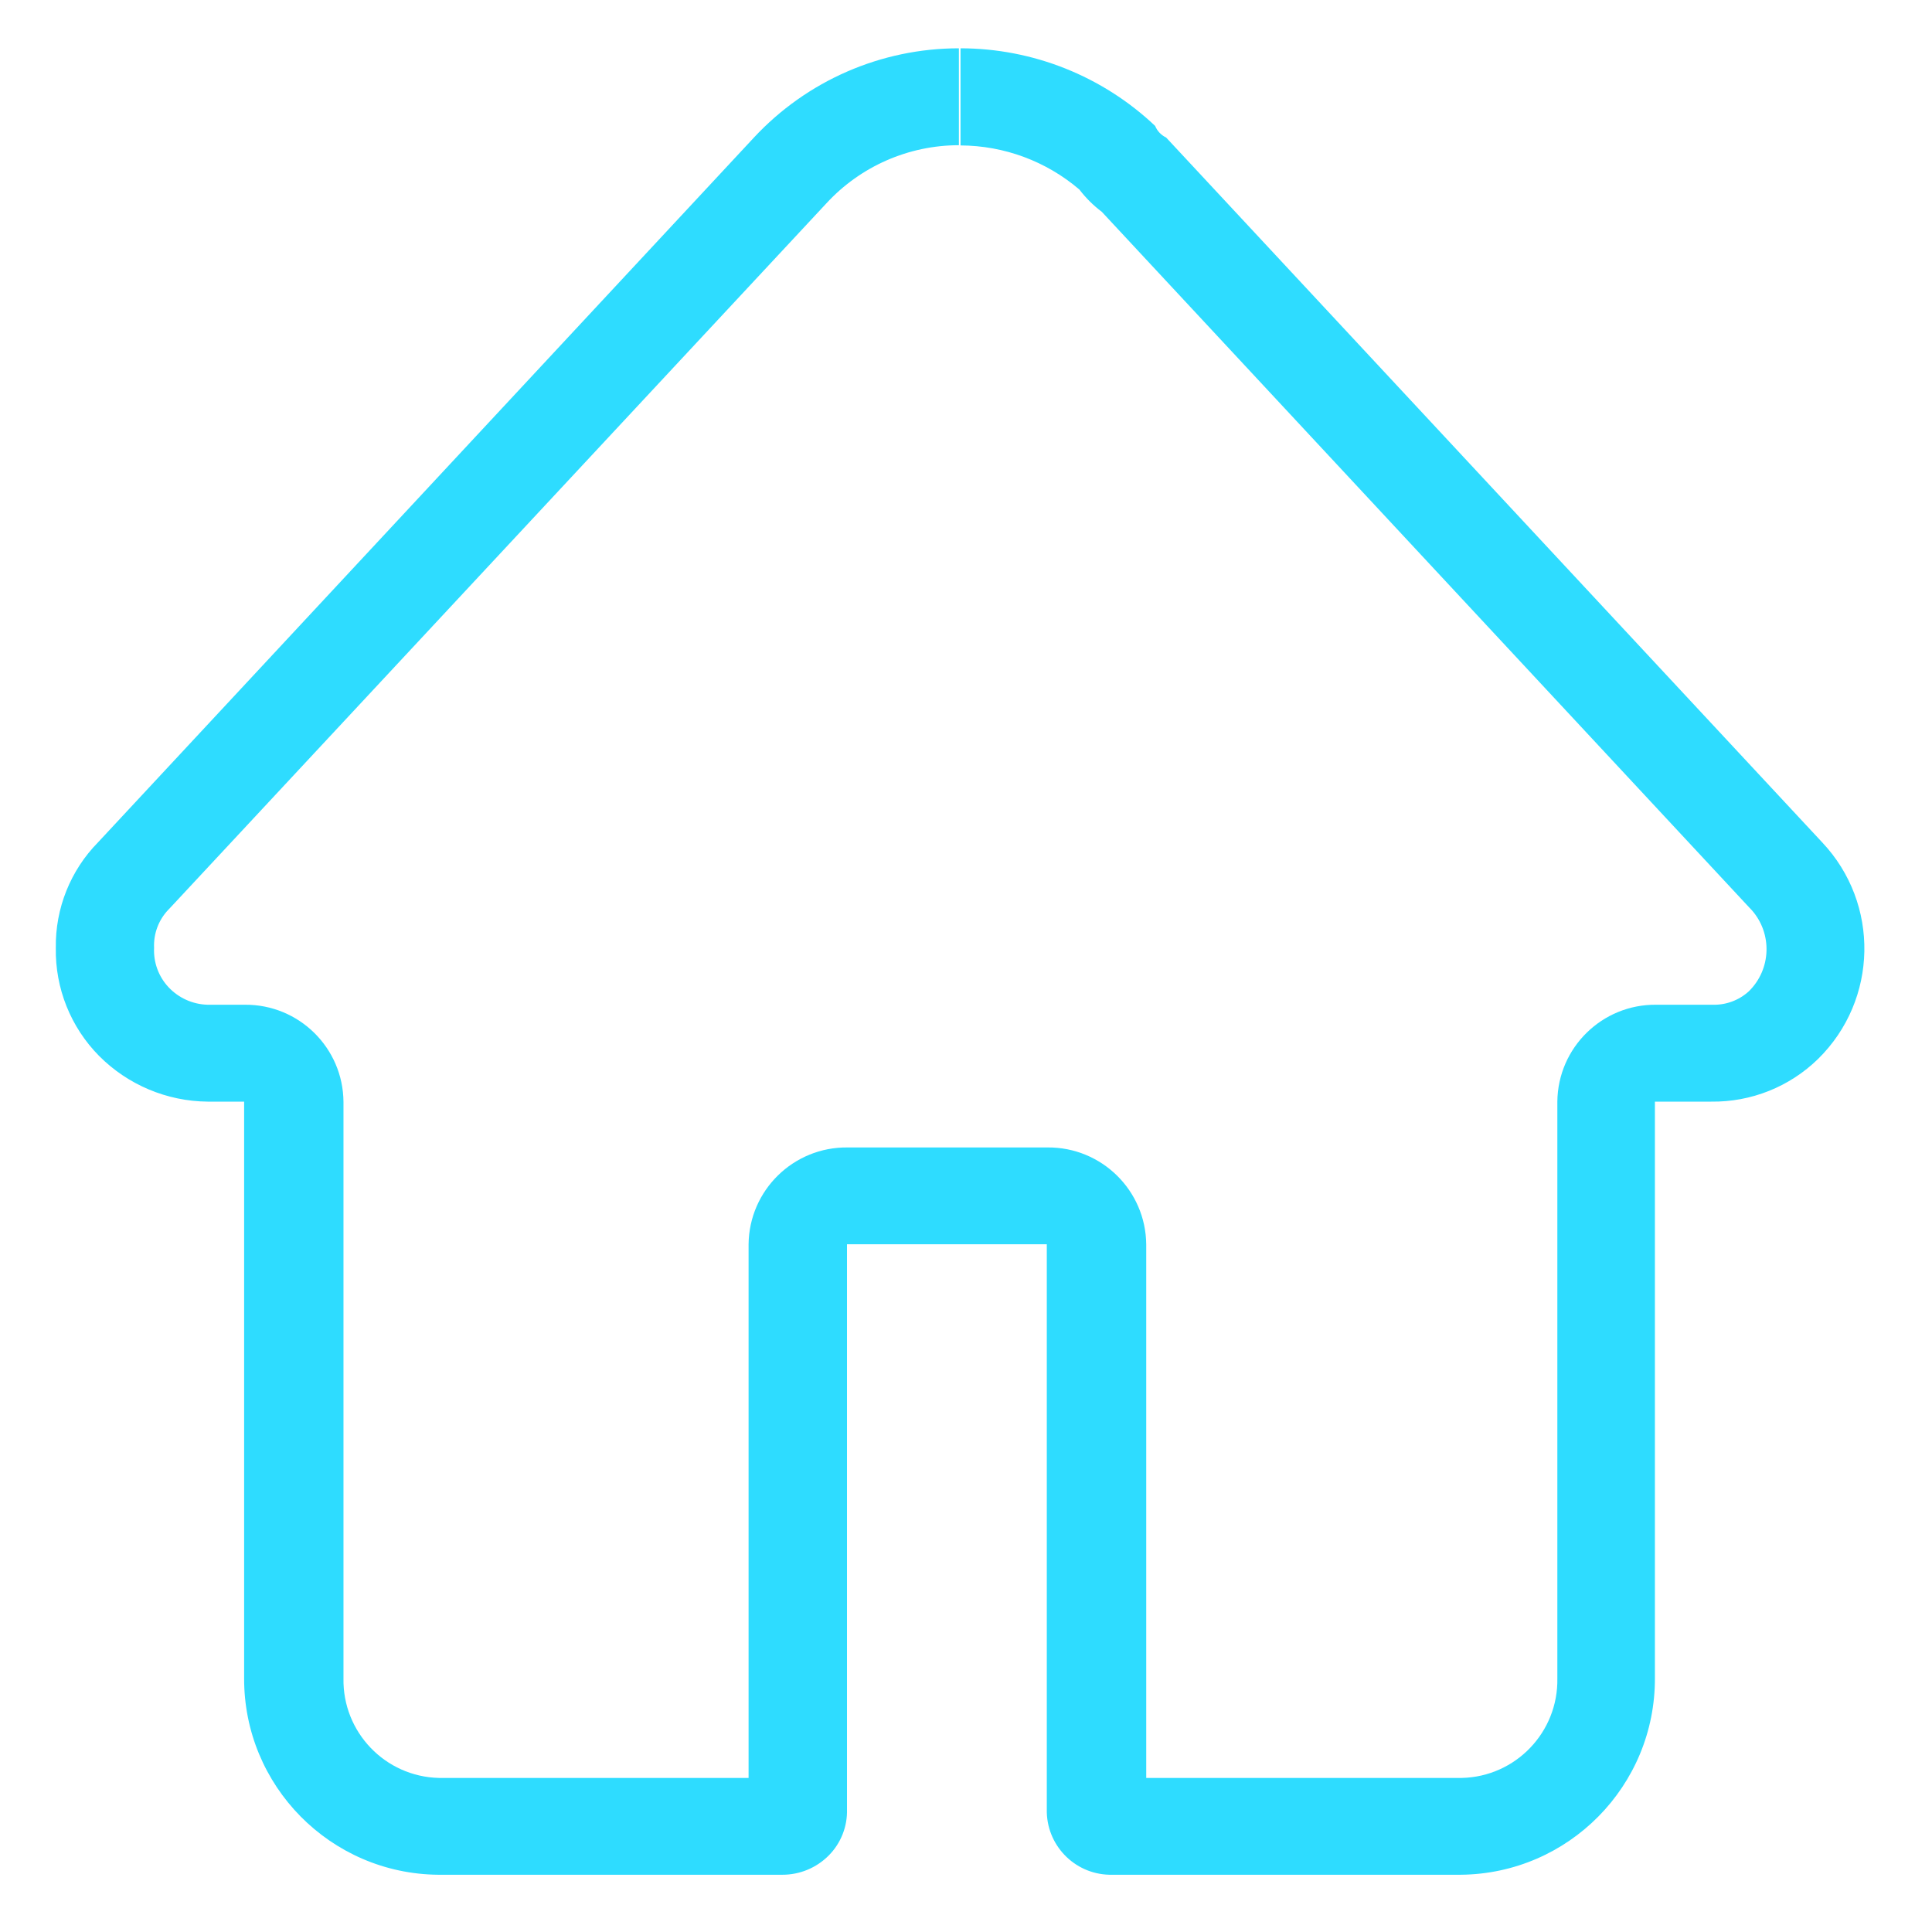 <?xml version="1.0" encoding="iso-8859-1"?>
<!-- Generator: Adobe Illustrator 25.0.0, SVG Export Plug-In . SVG Version: 6.00 Build 0)  -->
<svg version="1.1" id="&#x56FE;&#x5C42;_1" xmlns="http://www.w3.org/2000/svg" xmlns:xlink="http://www.w3.org/1999/xlink" x="0px"
	 y="0px" viewBox="0 0 200 200" style="enable-background:new 0 0 200 200;" xml:space="preserve">
<path id="&#x5168;&#x5382;" style="fill:#2EDCFF;" d="M188.632,87.201l-67.916-72.966c-0.515-0.244-0.919-0.671-1.135-1.198
	C114.138,7.883,106.929,5.007,99.433,5l0,0v10.055c4.514,0.018,8.876,1.637,12.308,4.57c0.663,0.87,1.442,1.644,2.316,2.301
	l67.072,72.068l0.205,0.213c2.159,2.436,2.028,6.139-0.299,8.416c-1.025,0.932-2.374,1.43-3.759,1.387h-5.816
	c-5.596-0.061-10.182,4.426-10.244,10.022c0,0.013,0,0.027,0,0.041v59.657c0.11,5.58-4.317,10.198-9.897,10.322h-32.662v-55.213
	c-0.043-5.596-4.615-10.098-10.211-10.055c-0.011,0-0.022,0-0.033,0H87.737c-5.596-0.061-10.182,4.426-10.244,10.022
	c0,0.011,0,0.022,0,0.033v55.213H45.454c-5.58-0.125-10.006-4.742-9.897-10.322v-59.657c-0.038-5.596-4.607-10.102-10.204-10.063
	c-0.013,0-0.027,0-0.04,0h-3.838c-1.526-0.044-2.971-0.694-4.019-1.804c-1.037-1.102-1.58-2.578-1.505-4.09
	c-0.067-1.459,0.466-2.883,1.474-3.94l0.205-0.213L85.538,21.06c3.532-3.839,8.51-6.025,13.726-6.028V5
	c-8.05,0.001-15.736,3.349-21.22,9.243L10.16,87.186C7.292,90.1,5.714,94.043,5.778,98.131c-0.073,4.179,1.543,8.211,4.483,11.181
	c2.977,2.99,7.01,4.688,11.229,4.728h3.782v59.657c-0.053,11.171,8.938,20.282,20.109,20.377h35.585
	c1.81,0.009,3.547-0.709,4.823-1.994c1.261-1.27,1.945-3.002,1.891-4.791v-58.483h20.684v58.483
	c-0.084,3.662,2.815,6.698,6.477,6.784h36.365c11.171-0.095,20.162-9.206,20.109-20.377V114.04h5.831
	c4.132,0.056,8.117-1.538,11.071-4.428C194.429,103.497,194.613,93.54,188.632,87.201z"/>
</svg>
